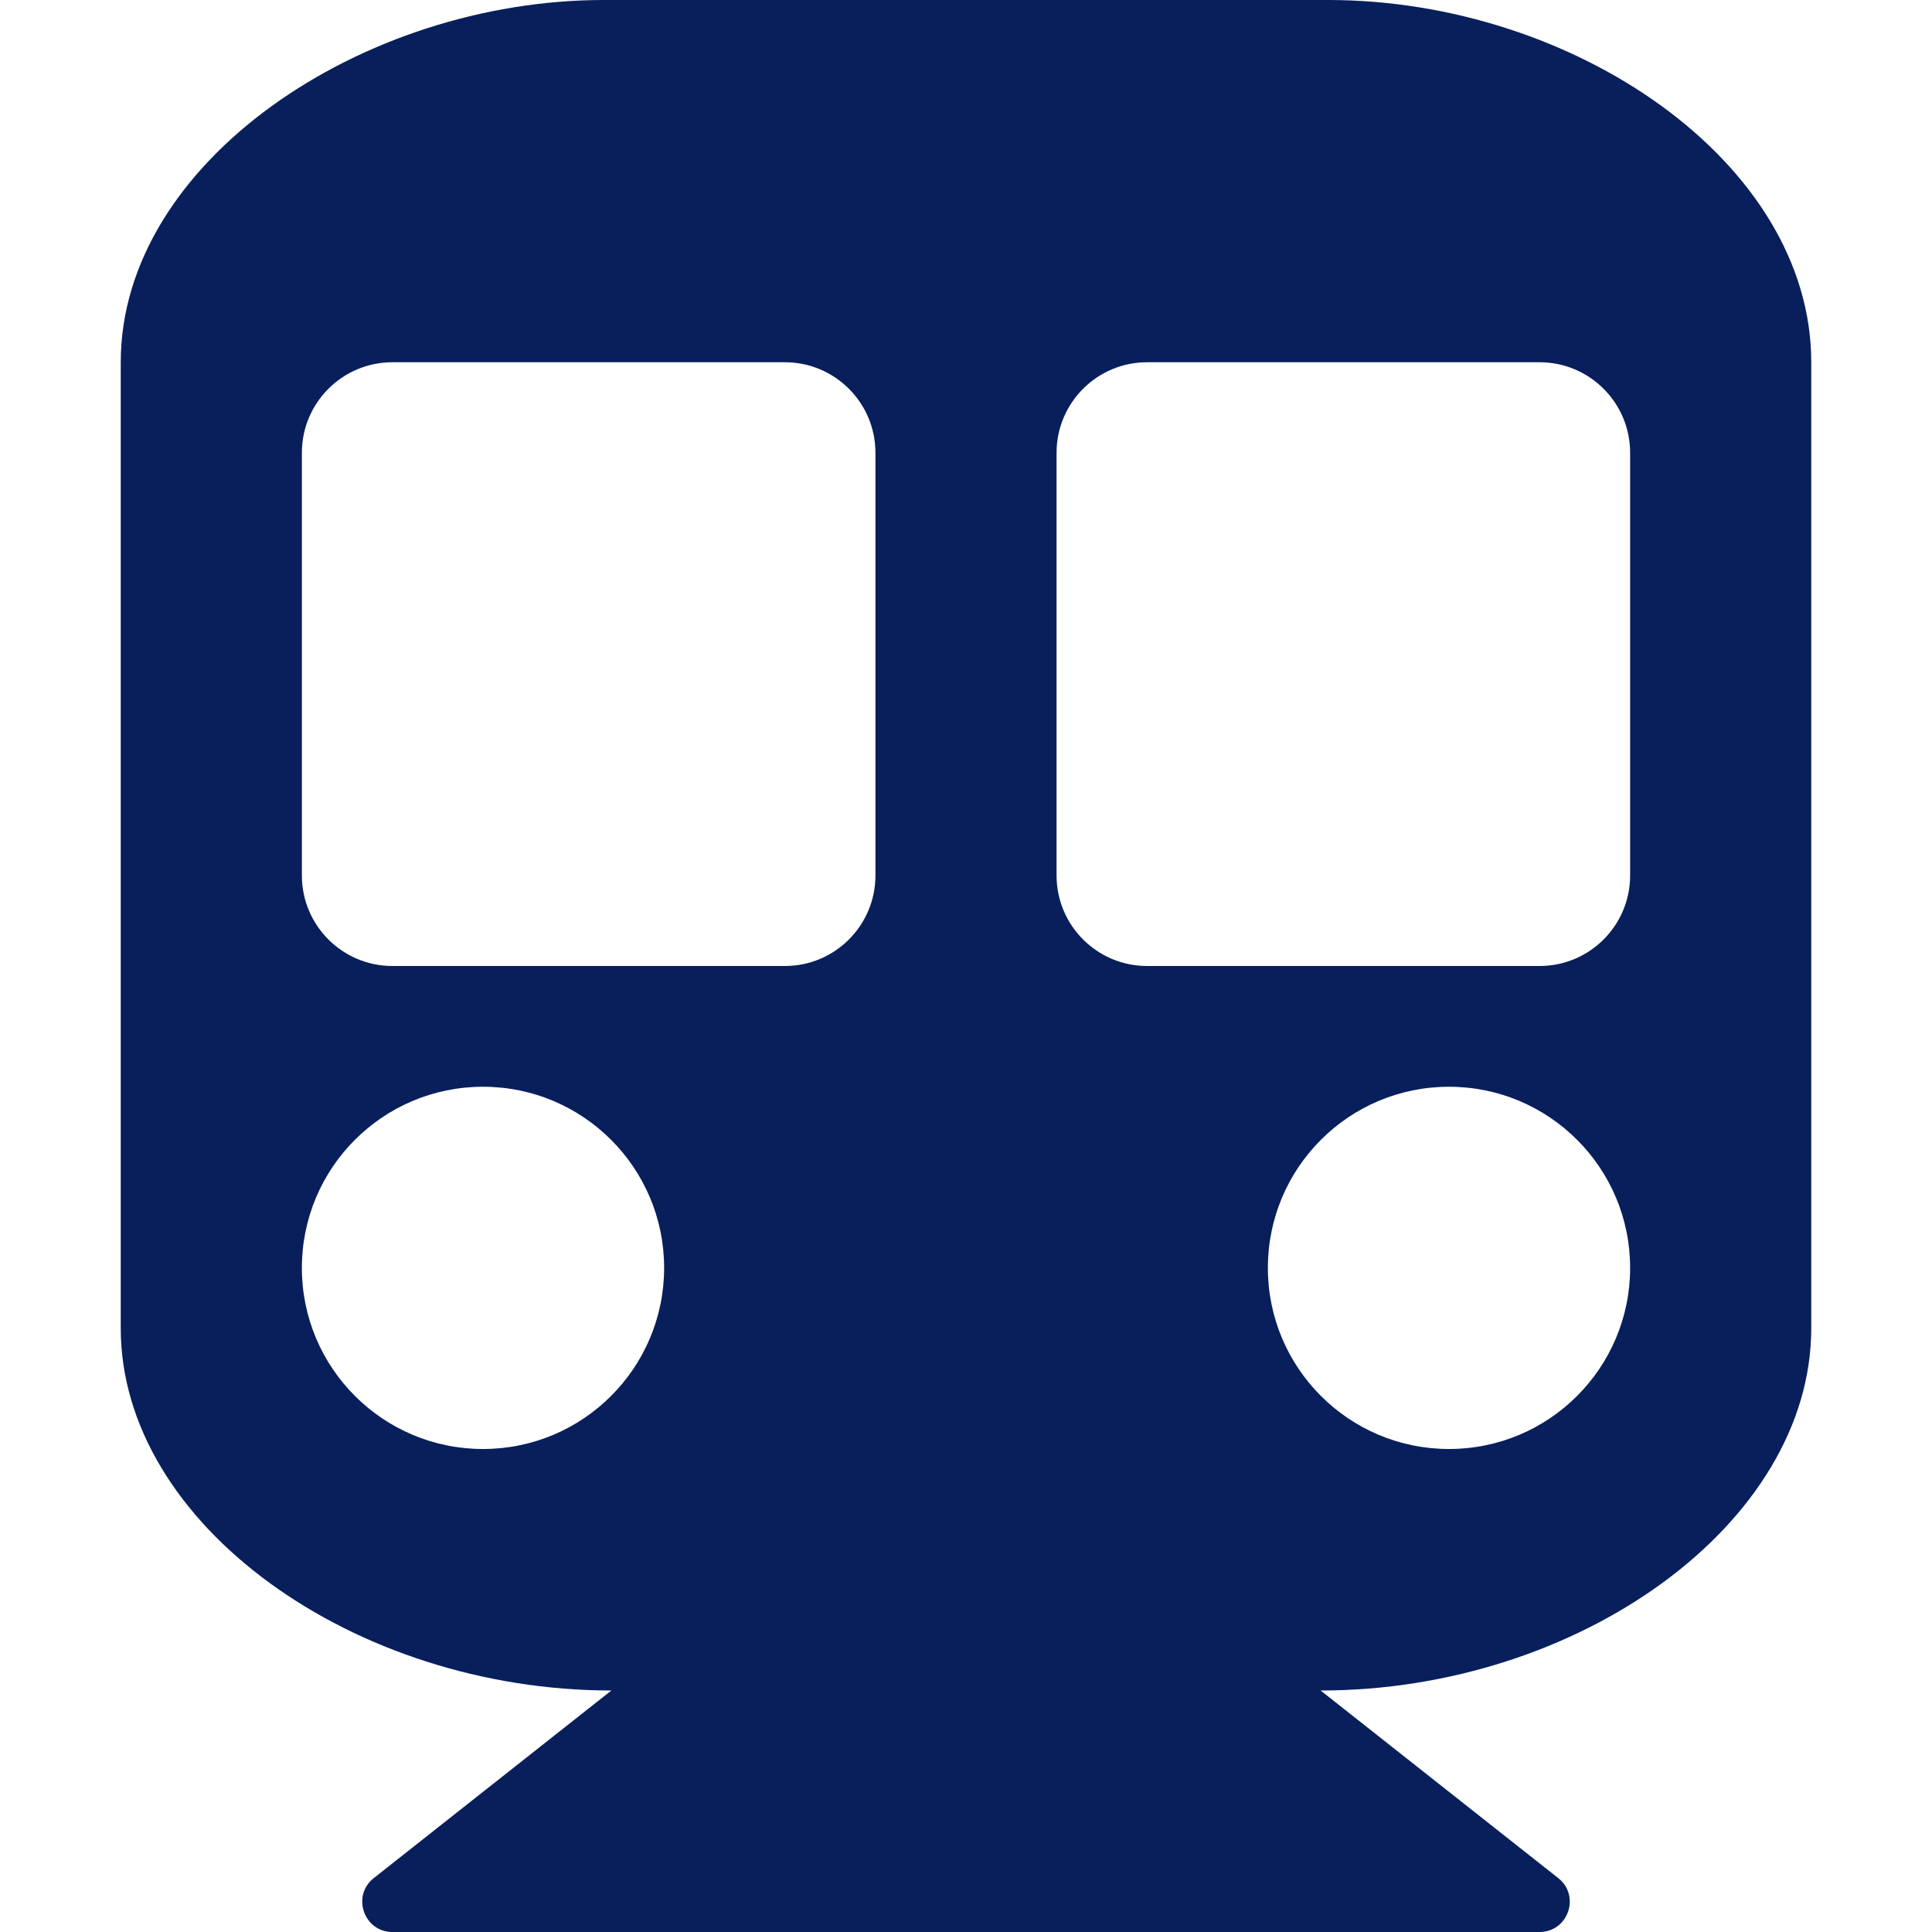<svg width="80" height="80" viewBox="0 0 80 80" fill="none" xmlns="http://www.w3.org/2000/svg">
<path d="M75 15V55C75 63.096 65.371 70 54.684 70L64.525 77.769C65.454 78.503 64.932 80 63.75 80H16.25C15.066 80 14.548 78.501 15.476 77.769L25.316 70C14.659 70 5 63.118 5 55V15C5 6.716 15 0 25 0H55C65.156 0 75 6.716 75 15ZM36.25 36.25V18.75C36.25 16.679 34.571 15 32.5 15H16.25C14.179 15 12.5 16.679 12.5 18.75V36.25C12.5 38.321 14.179 40 16.25 40H32.5C34.571 40 36.25 38.321 36.25 36.25ZM67.5 36.25V18.75C67.5 16.679 65.821 15 63.75 15H47.5C45.429 15 43.75 16.679 43.75 18.75V36.25C43.75 38.321 45.429 40 47.5 40H63.75C65.821 40 67.5 38.321 67.5 36.25ZM60 45C55.858 45 52.5 48.358 52.5 52.5C52.5 56.642 55.858 60 60 60C64.142 60 67.5 56.642 67.5 52.5C67.5 48.358 64.142 45 60 45ZM20 45C15.858 45 12.5 48.358 12.5 52.5C12.5 56.642 15.858 60 20 60C24.142 60 27.5 56.642 27.5 52.5C27.5 48.358 24.142 45 20 45Z" fill="#081F5C"/>
</svg>
